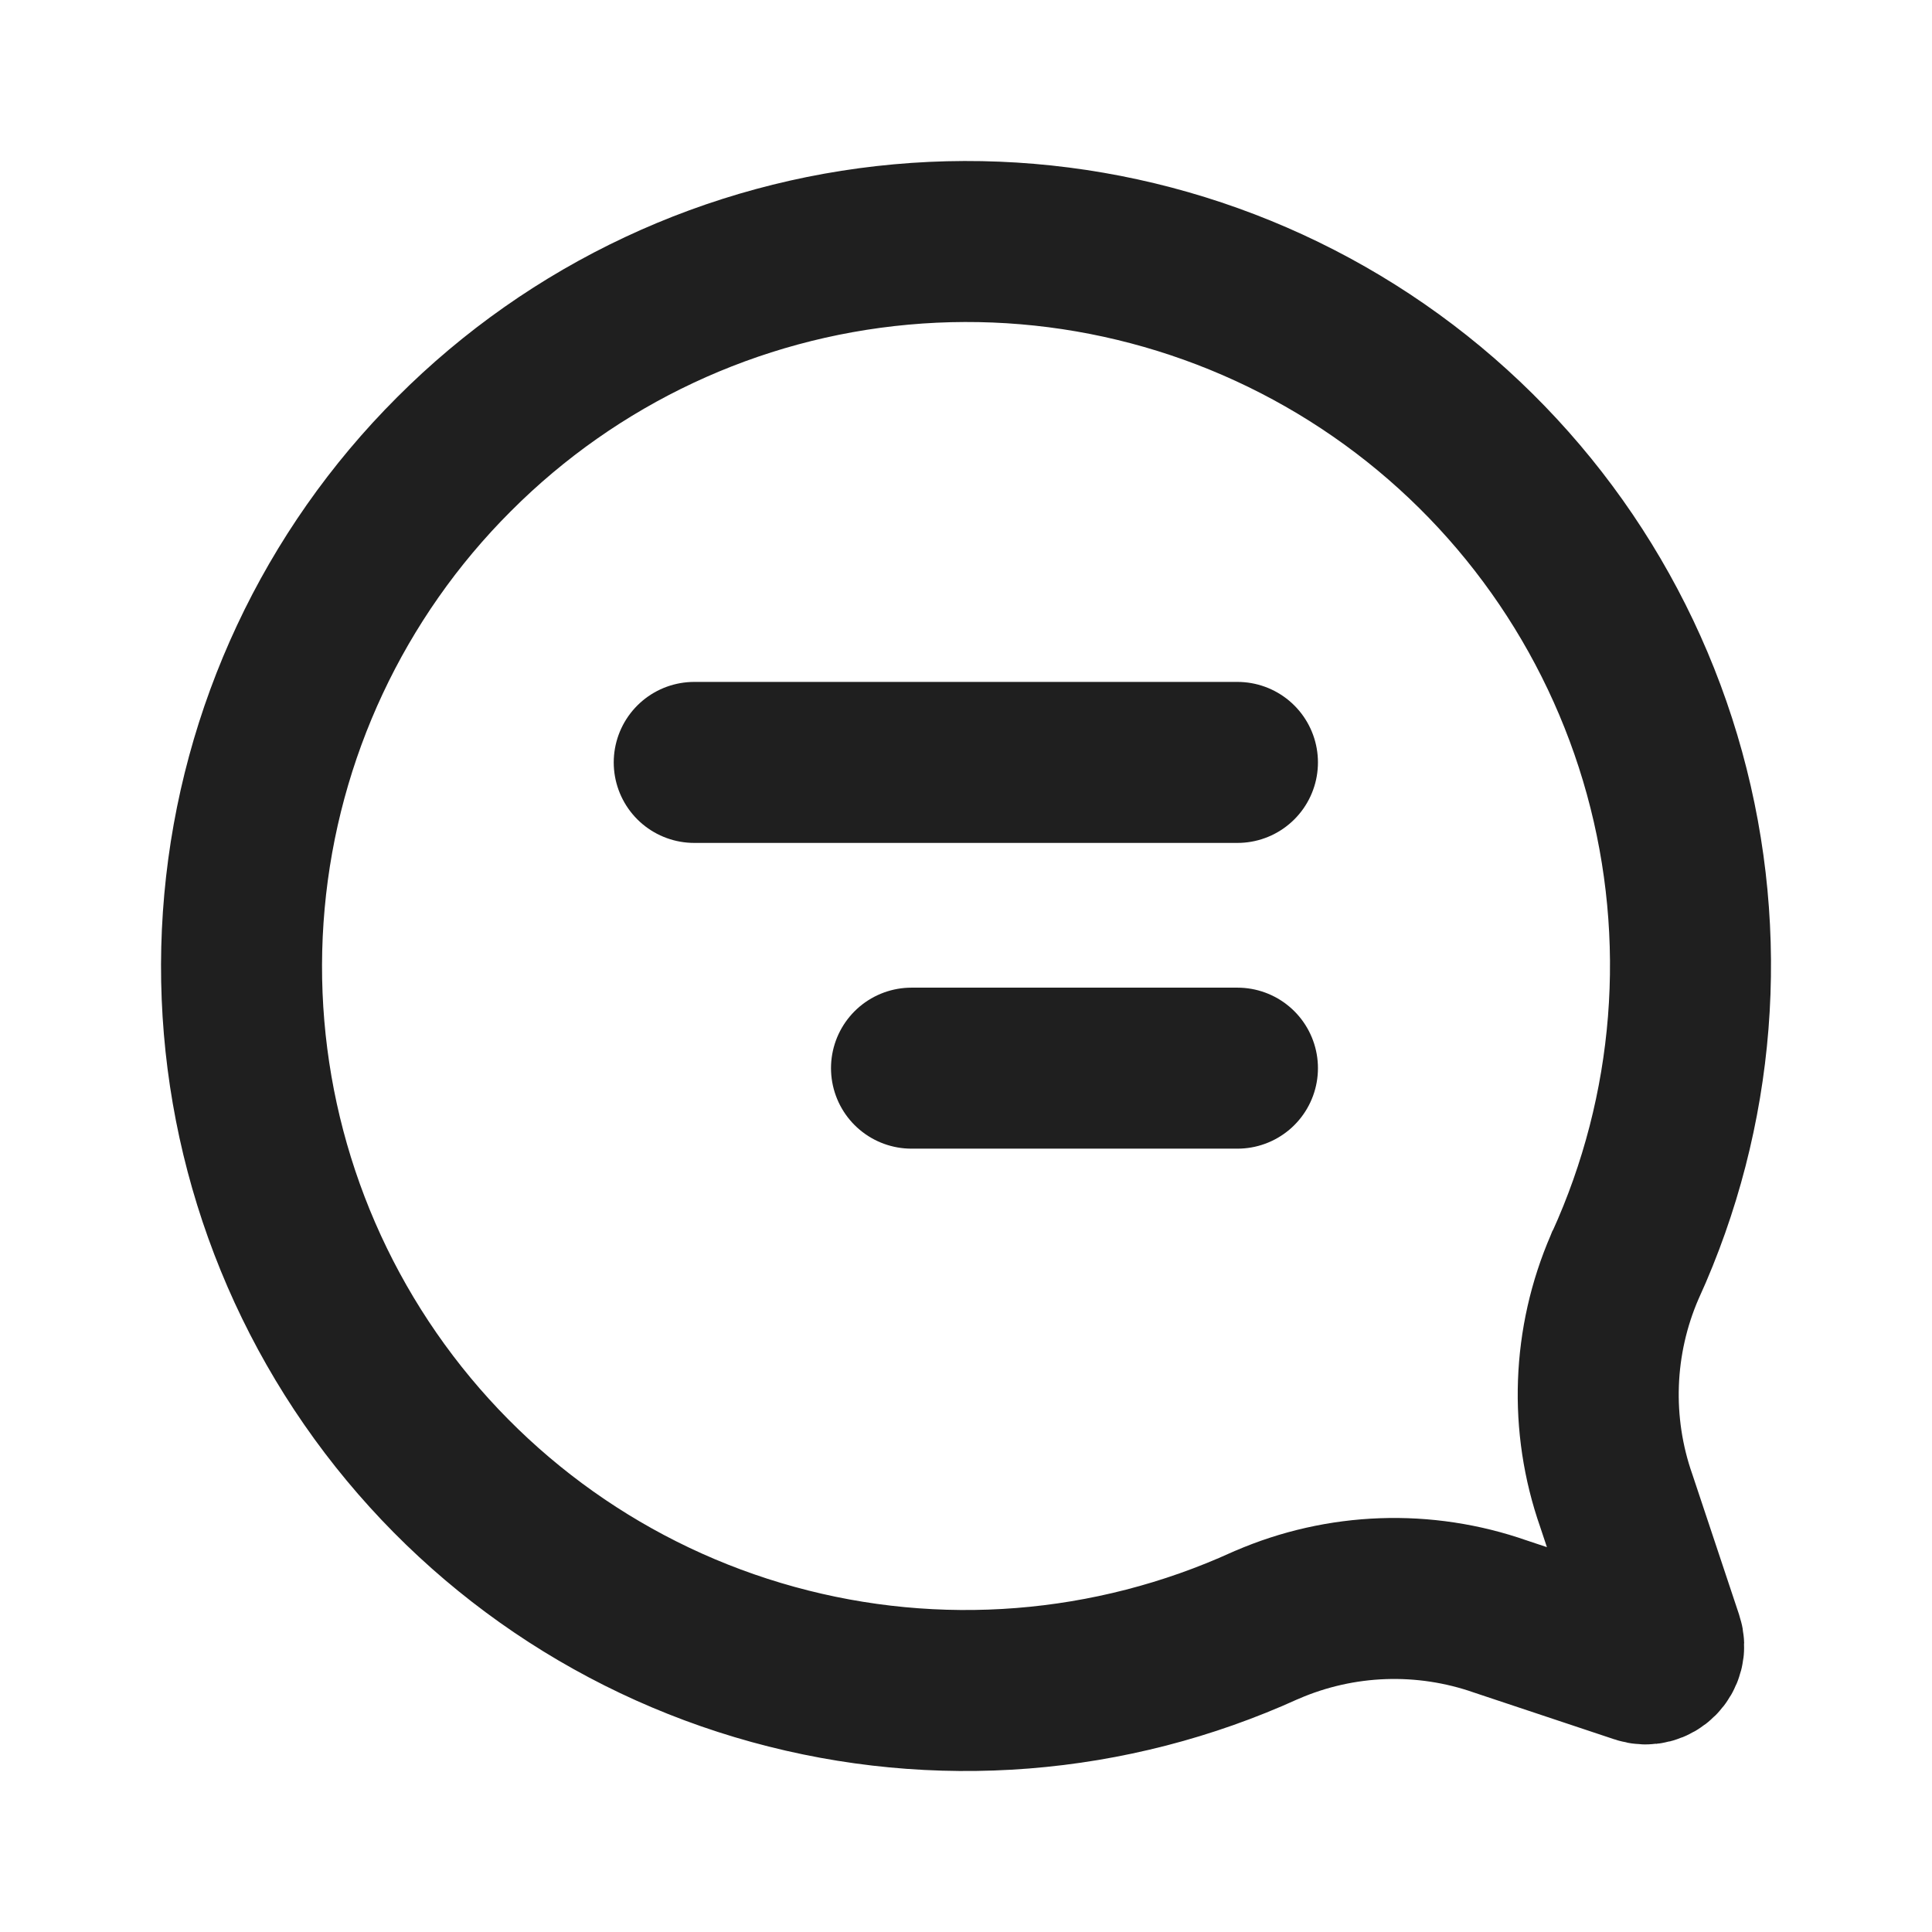 <svg width="24" height="24" viewBox="0 0 24 24" fill="none" xmlns="http://www.w3.org/2000/svg">
    <g id="POC request">
        <g id="Group 1171278718">
            <path id="Vector"
                d="M5.641 5.641L5.639 5.643C4.148 7.132 3.227 9.098 3.037 11.196C2.847 13.295 3.4 15.394 4.6 17.127C5.8 18.86 7.57 20.116 9.602 20.676C11.634 21.237 13.798 21.066 15.717 20.193L15.726 20.189L15.736 20.185C16.657 19.786 17.693 19.75 18.639 20.081L20.371 20.658C20.547 20.717 20.714 20.549 20.655 20.374L20.078 18.642C19.746 17.695 19.784 16.657 20.183 15.737L20.187 15.727L20.192 15.718C21.065 13.8 21.237 11.636 20.677 9.603C20.117 7.571 18.861 5.8 17.128 4.6C15.395 3.4 13.295 2.846 11.195 3.037C9.096 3.227 7.13 4.149 5.641 5.641Z"
                stroke="#1F1F1F" stroke-width="2" />
            <path id="Vector_2" d="M8.624 9.471H15.372" stroke="#1F1F1F" stroke-width="2"
                stroke-linecap="round" stroke-linejoin="round" />
            <path id="Vector_3" d="M11.323 13.269H15.372" stroke="#1F1F1F" stroke-width="2"
                stroke-linecap="round" stroke-linejoin="round" />
        </g>
    </g>
</svg>
